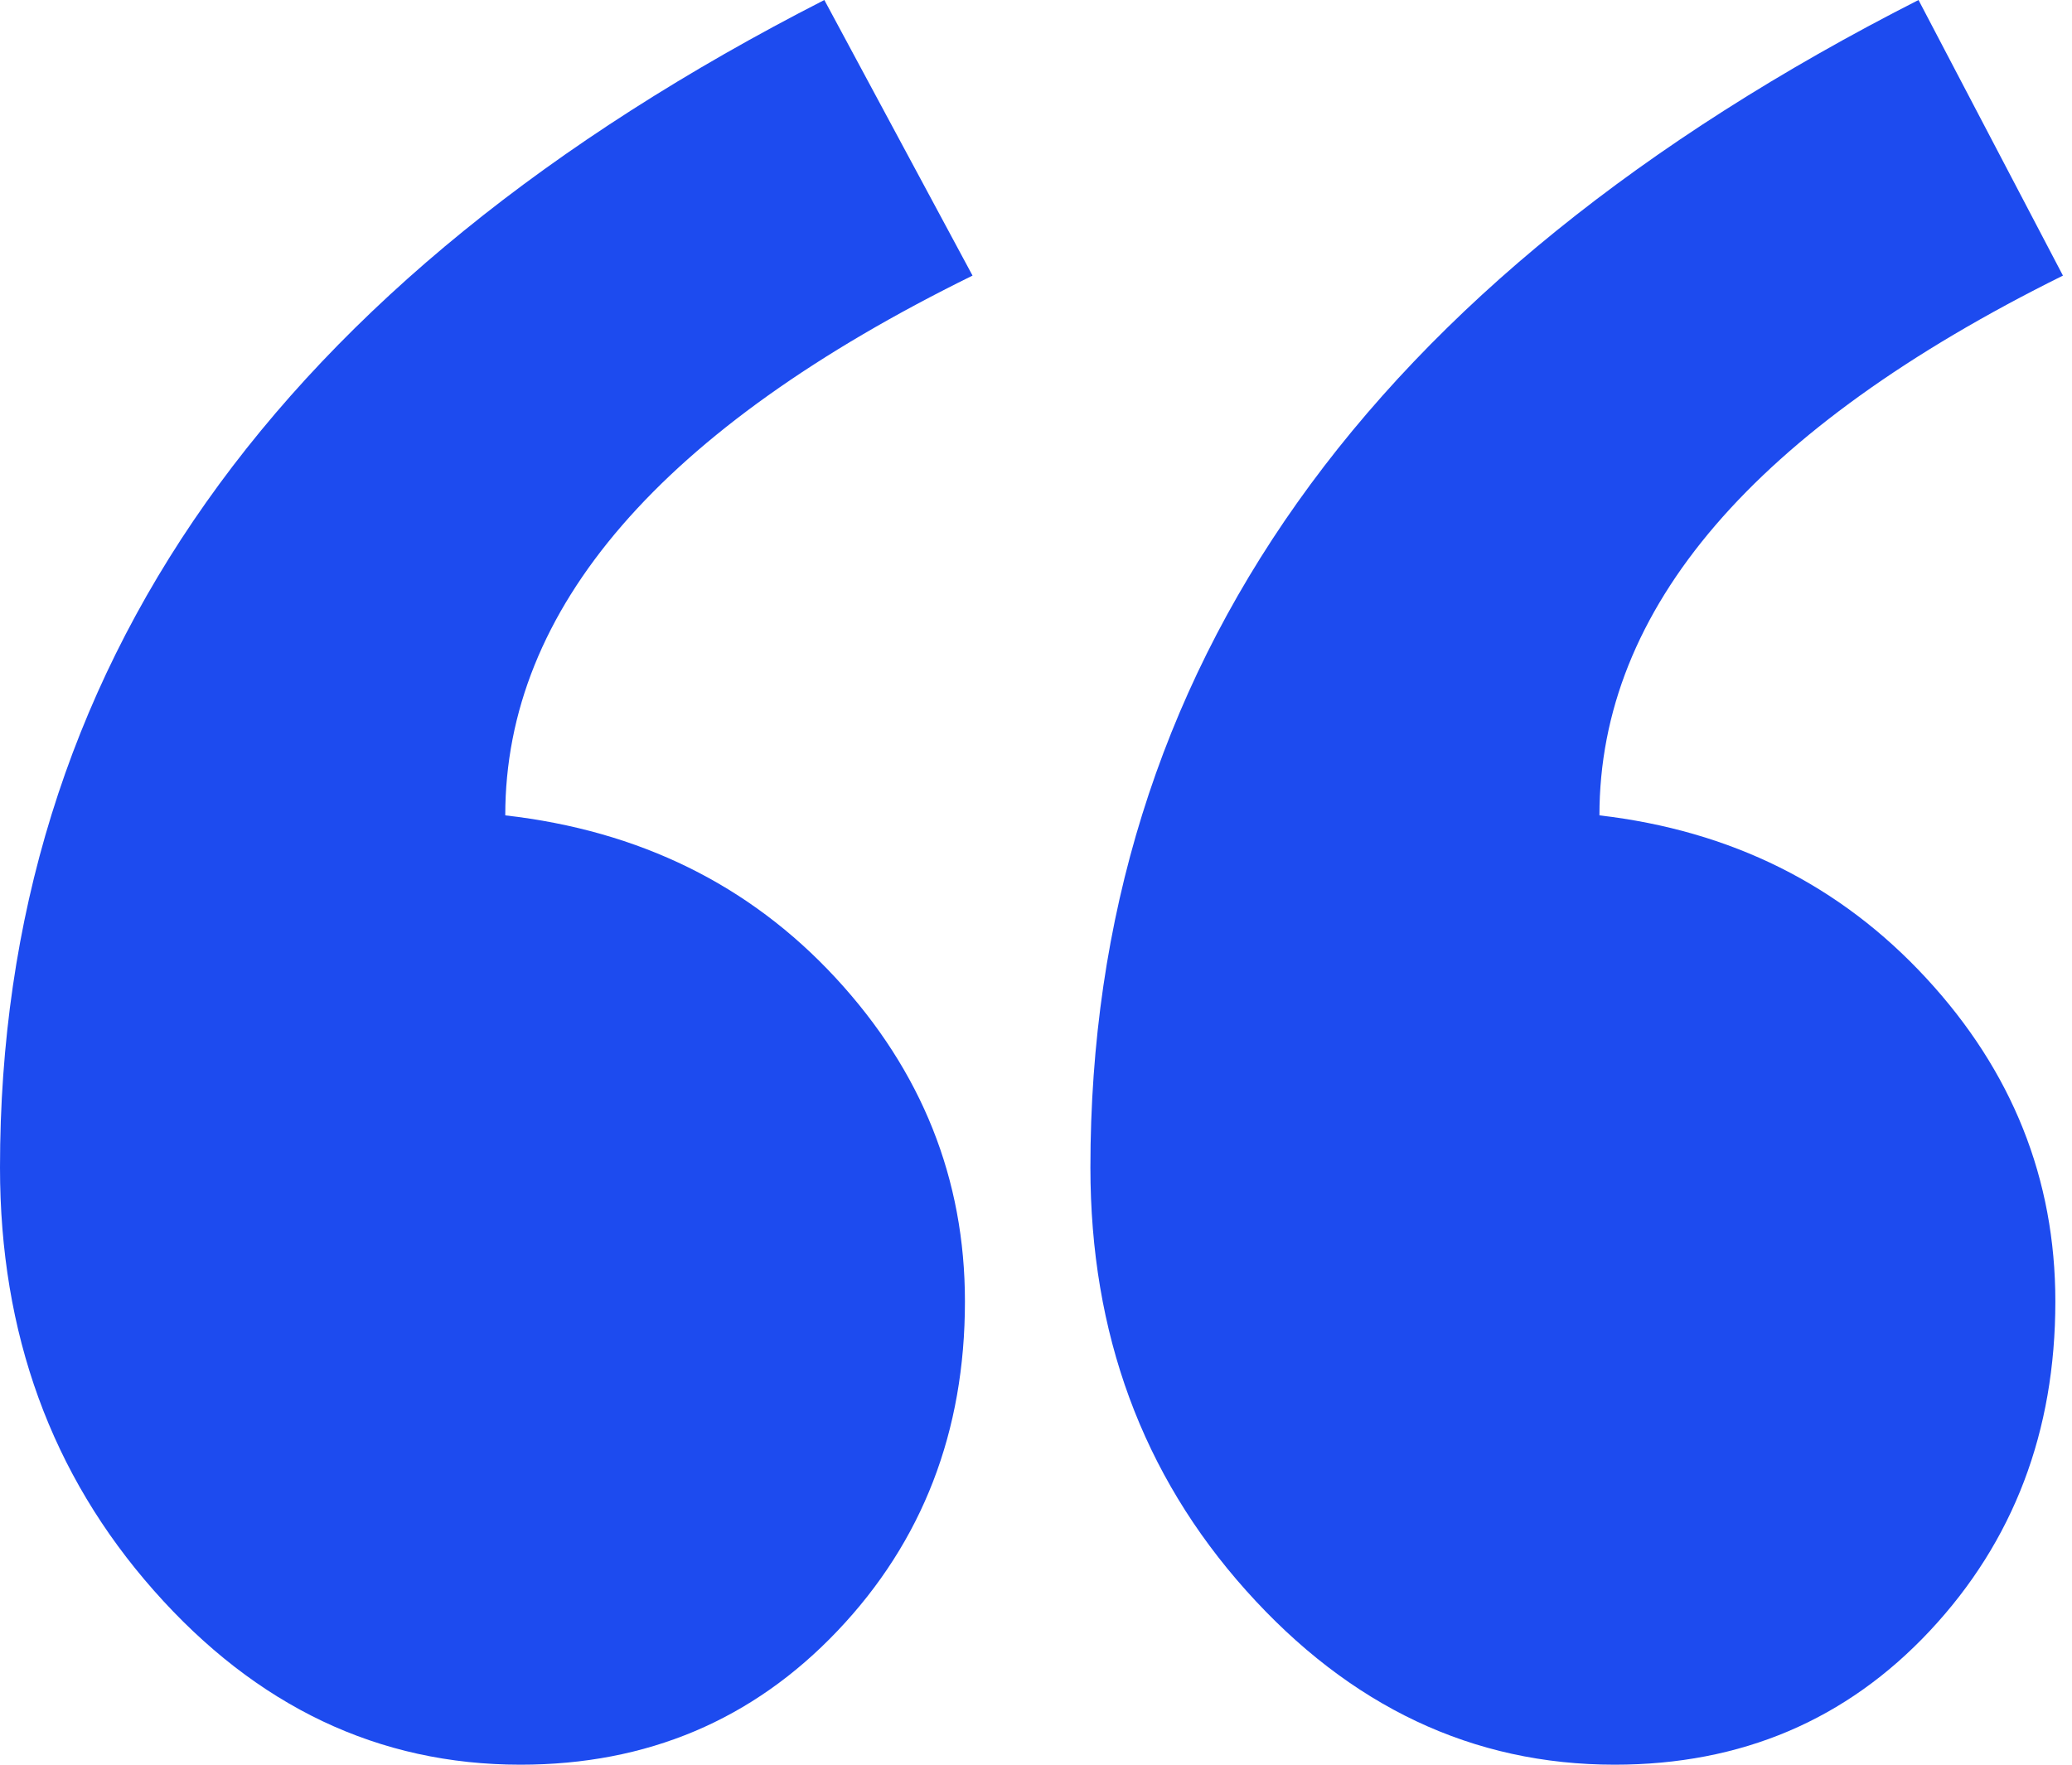 <svg width="27" height="23" viewBox="0 0 27 23" fill="none" xmlns="http://www.w3.org/2000/svg">
<g clip-path="url(#clip0_275_4896)">
<path fill-rule="evenodd" clip-rule="evenodd" d="M26.882 3.592C22.855 5.588 20.842 7.933 20.842 10.627C22.558 10.826 23.977 11.533 25.099 12.747C26.222 13.961 26.783 15.367 26.783 16.963C26.783 18.659 26.238 20.09 25.149 21.254C24.06 22.418 22.69 23 21.04 23C19.192 23 17.591 22.243 16.238 20.73C14.885 19.217 14.209 17.379 14.209 15.217C14.209 8.731 17.806 3.659 25 0L26.882 3.592ZM12.673 3.592C8.613 5.588 6.584 7.933 6.584 10.627C8.333 10.826 9.769 11.533 10.891 12.747C12.013 13.961 12.574 15.367 12.574 16.963C12.574 18.659 12.021 20.09 10.915 21.254C9.81 22.418 8.432 23 6.782 23C4.934 23 3.341 22.243 2.005 20.73C0.668 19.217 0 17.379 0 15.217C0 8.731 3.581 3.659 10.742 0L12.673 3.592Z" fill="#1D4BEF"/>
</g>
<defs>
<clipPath id="clip0_275_4896">
<rect width="27" height="23" fill="white"/>
</clipPath>
</defs>
</svg>
